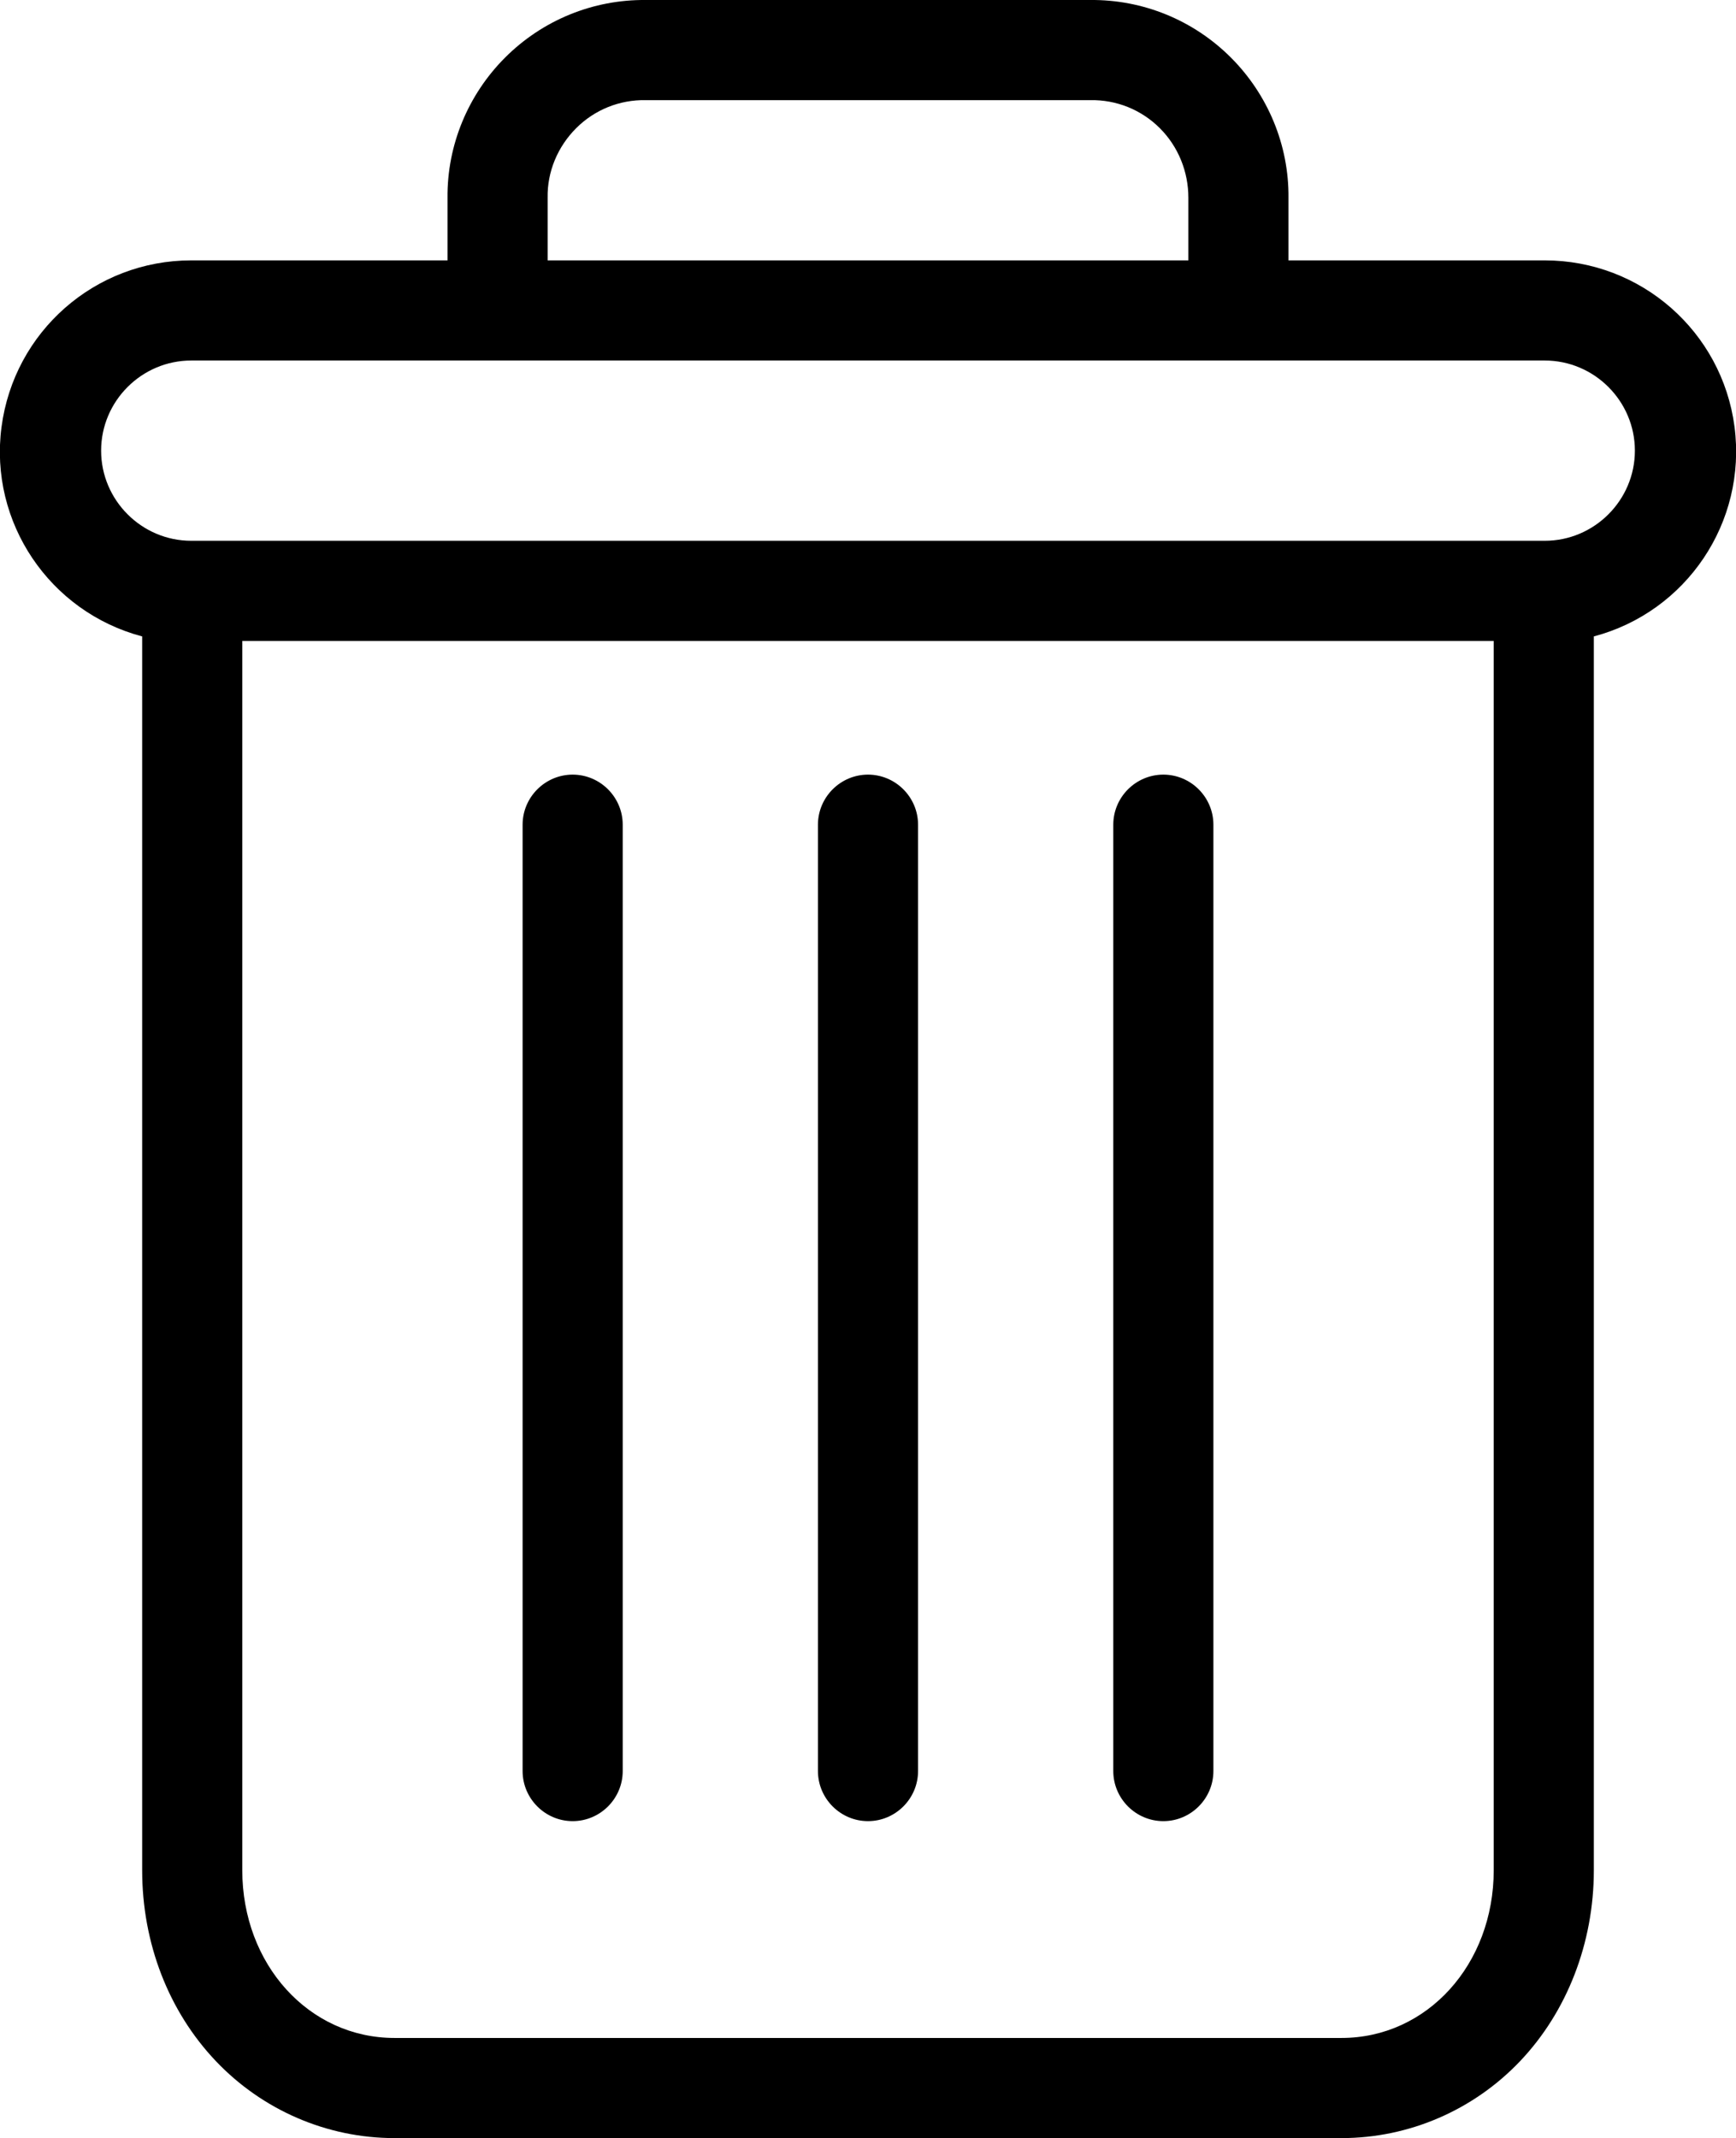 <?xml version="1.0" encoding="utf-8"?>
<!-- Generator: Adobe Illustrator 23.0.4, SVG Export Plug-In . SVG Version: 6.00 Build 0)  -->
<svg version="1.1" id="Layer_1" xmlns="http://www.w3.org/2000/svg" xmlns:xlink="http://www.w3.org/1999/xlink" x="0px" y="0px"
	 viewBox="0 0 346.8 427" style="enable-background:new 0 0 346.8 427;" xml:space="preserve">
<path d="M232.4,154.7c-5.5,0-10,4.5-10,10v189c0,5.5,4.5,10,10,10s10-4.5,10-10v-189C242.4,159.2,237.9,154.7,232.4,154.7z"/>
<path d="M114.4,154.7c-5.5,0-10,4.5-10,10v189c0,5.5,4.5,10,10,10s10-4.5,10-10v-189C124.4,159.2,119.9,154.7,114.4,154.7z"/>
<path d="M28.4,127.1v246.4c0,14.6,5.3,28.2,14.7,38.1c9.3,9.8,22.2,15.4,35.7,15.4H268c13.5,0,26.4-5.6,35.7-15.4
	c9.3-9.8,14.7-23.5,14.7-38.1V127.1c18.5-4.9,30.6-22.8,28.1-41.9C344,66.2,327.8,52,308.6,52h-51.2V39.5c0.1-10.5-4.1-20.6-11.5-28
	C238.4,4,228.3-0.1,217.8,0H129c-10.5-0.1-20.6,4-28.1,11.5c-7.4,7.4-11.6,17.5-11.5,28V52H38.2C19,52,2.8,66.2,0.3,85.3
	C-2.2,104.3,9.9,122.2,28.4,127.1z M268,407H78.8c-17.1,0-30.4-14.7-30.4-33.5V128h250v245.5C298.4,392.3,285.1,407,268,407z
	 M109.4,39.5c-0.1-5.2,2-10.2,5.7-13.9c3.7-3.7,8.7-5.7,13.9-5.6h88.8c5.2-0.1,10.2,1.9,13.9,5.6c3.7,3.7,5.7,8.7,5.7,13.9V52h-128
	V39.5z M38.2,72h270.4c9.9,0,18,8.1,18,18s-8.1,18-18,18H38.2c-9.9,0-18-8.1-18-18S28.3,72,38.2,72z"/>
<path d="M173.4,154.7c-5.5,0-10,4.5-10,10v189c0,5.5,4.5,10,10,10s10-4.5,10-10v-189C183.4,159.2,178.9,154.7,173.4,154.7z"/>
</svg>
